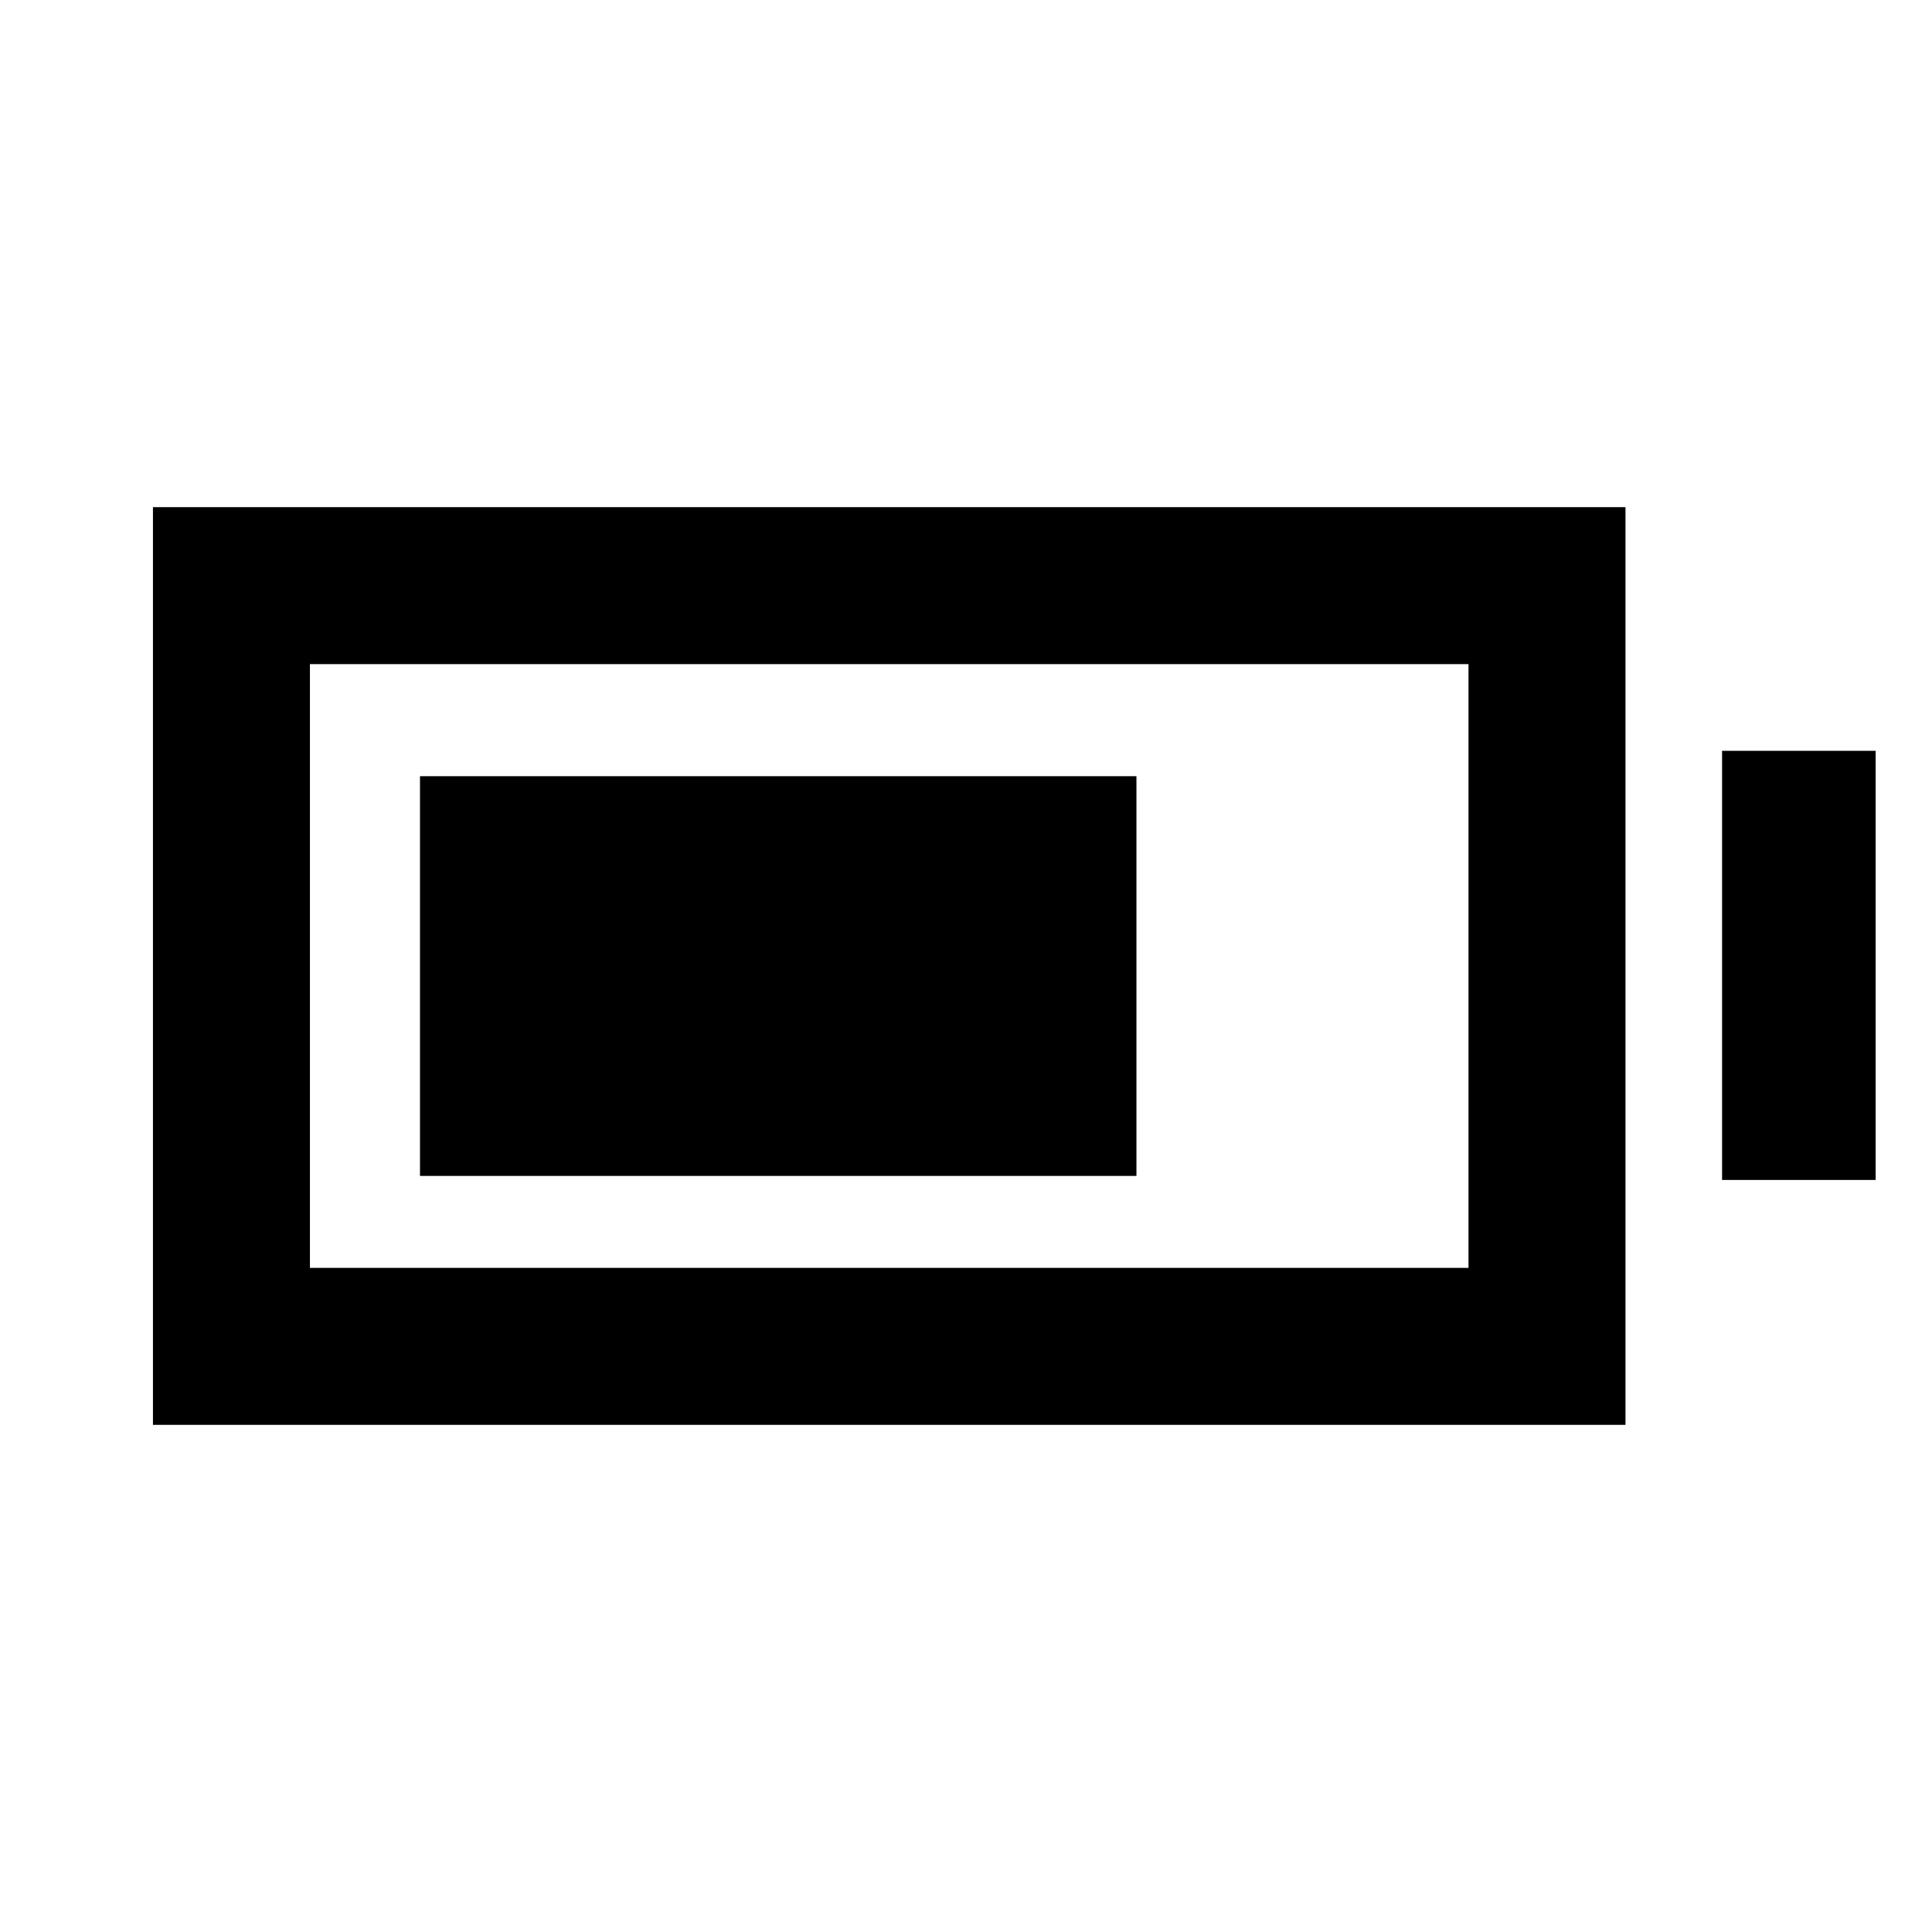 <svg xmlns="http://www.w3.org/2000/svg" height="20" viewBox="0 -960 960 960" width="20"><path d="M208.69-375.69v-198.62h356v198.62h-356ZM76-252v-456h731.69v456H76Zm78-78h575.69v-300H154v300Zm701.69-43.69v-213.23H932v213.23h-76.31Z"/></svg>